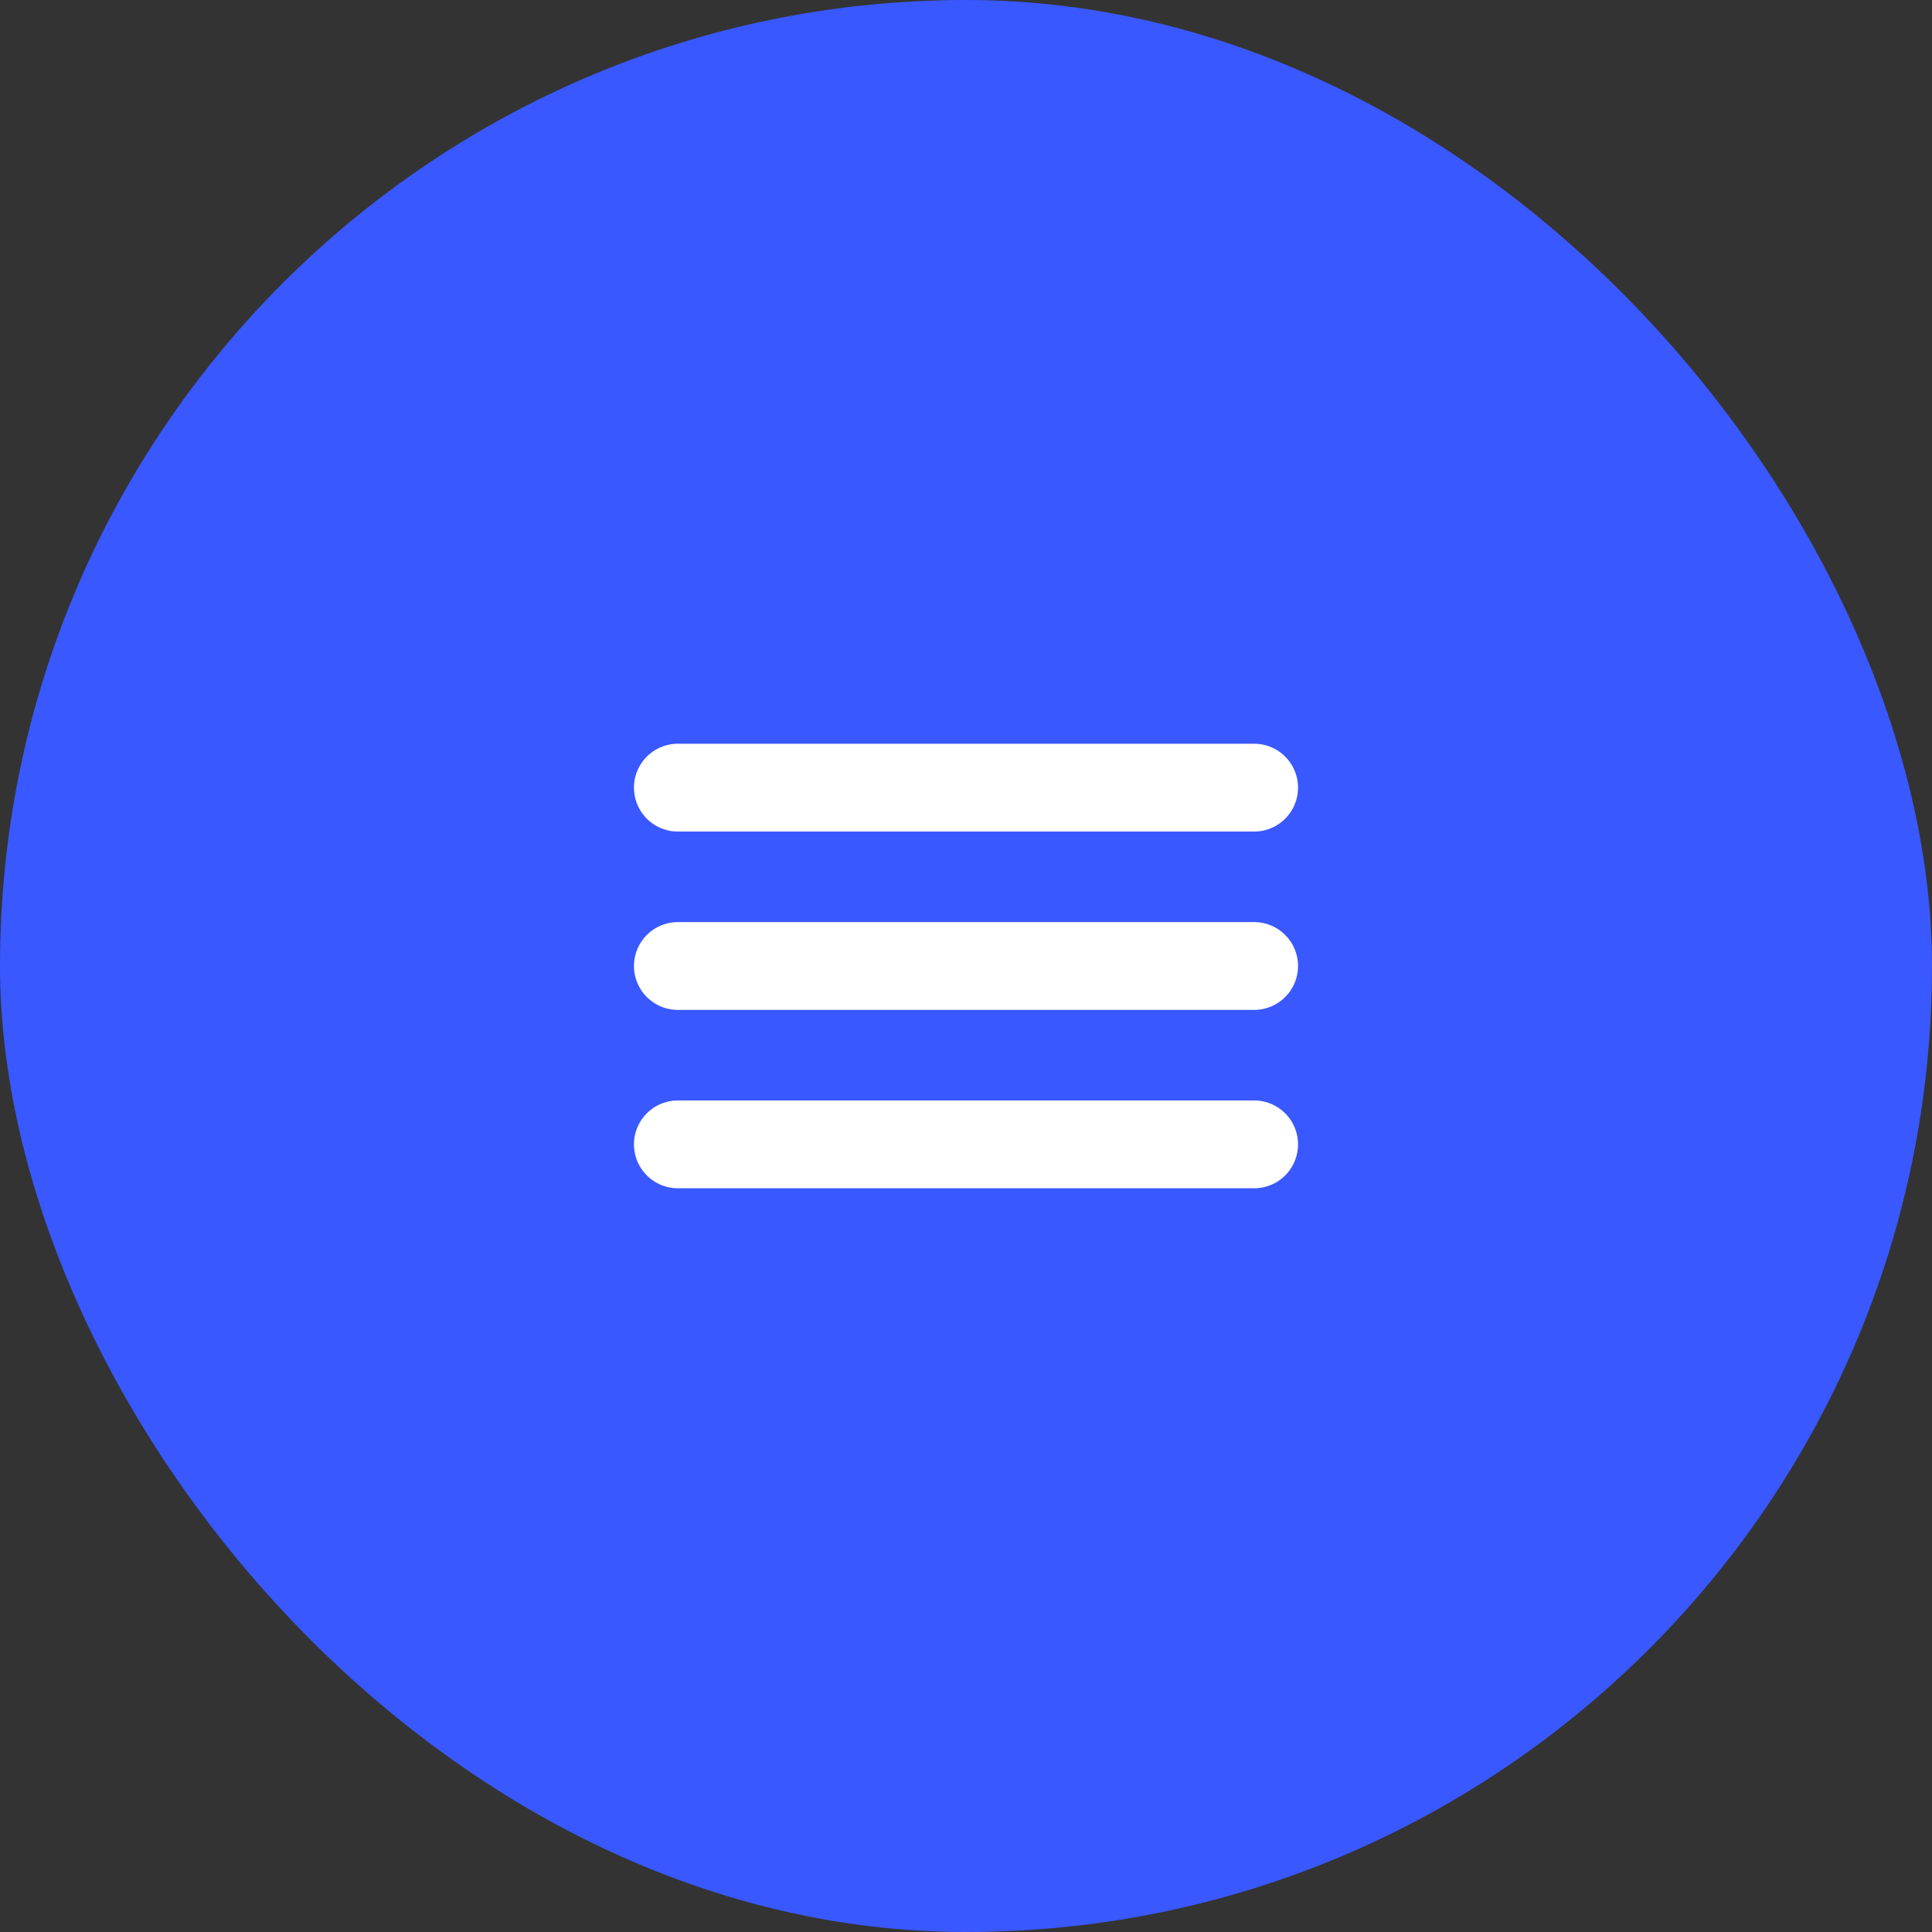 <svg width="44" height="44" viewBox="0 0 44 44" fill="none" xmlns="http://www.w3.org/2000/svg">
<rect x="0" y="0" width="44" height="44" fill="#333333" stroke="none"/>
<rect width="44" height="44" rx="22" fill="#3958FF"/>
<path d="M15.438 17.938H28.562M15.438 22H28.562M15.438 26.062H28.562" stroke="white" stroke-width="2" stroke-miterlimit="10" stroke-linecap="round"/>
</svg>
